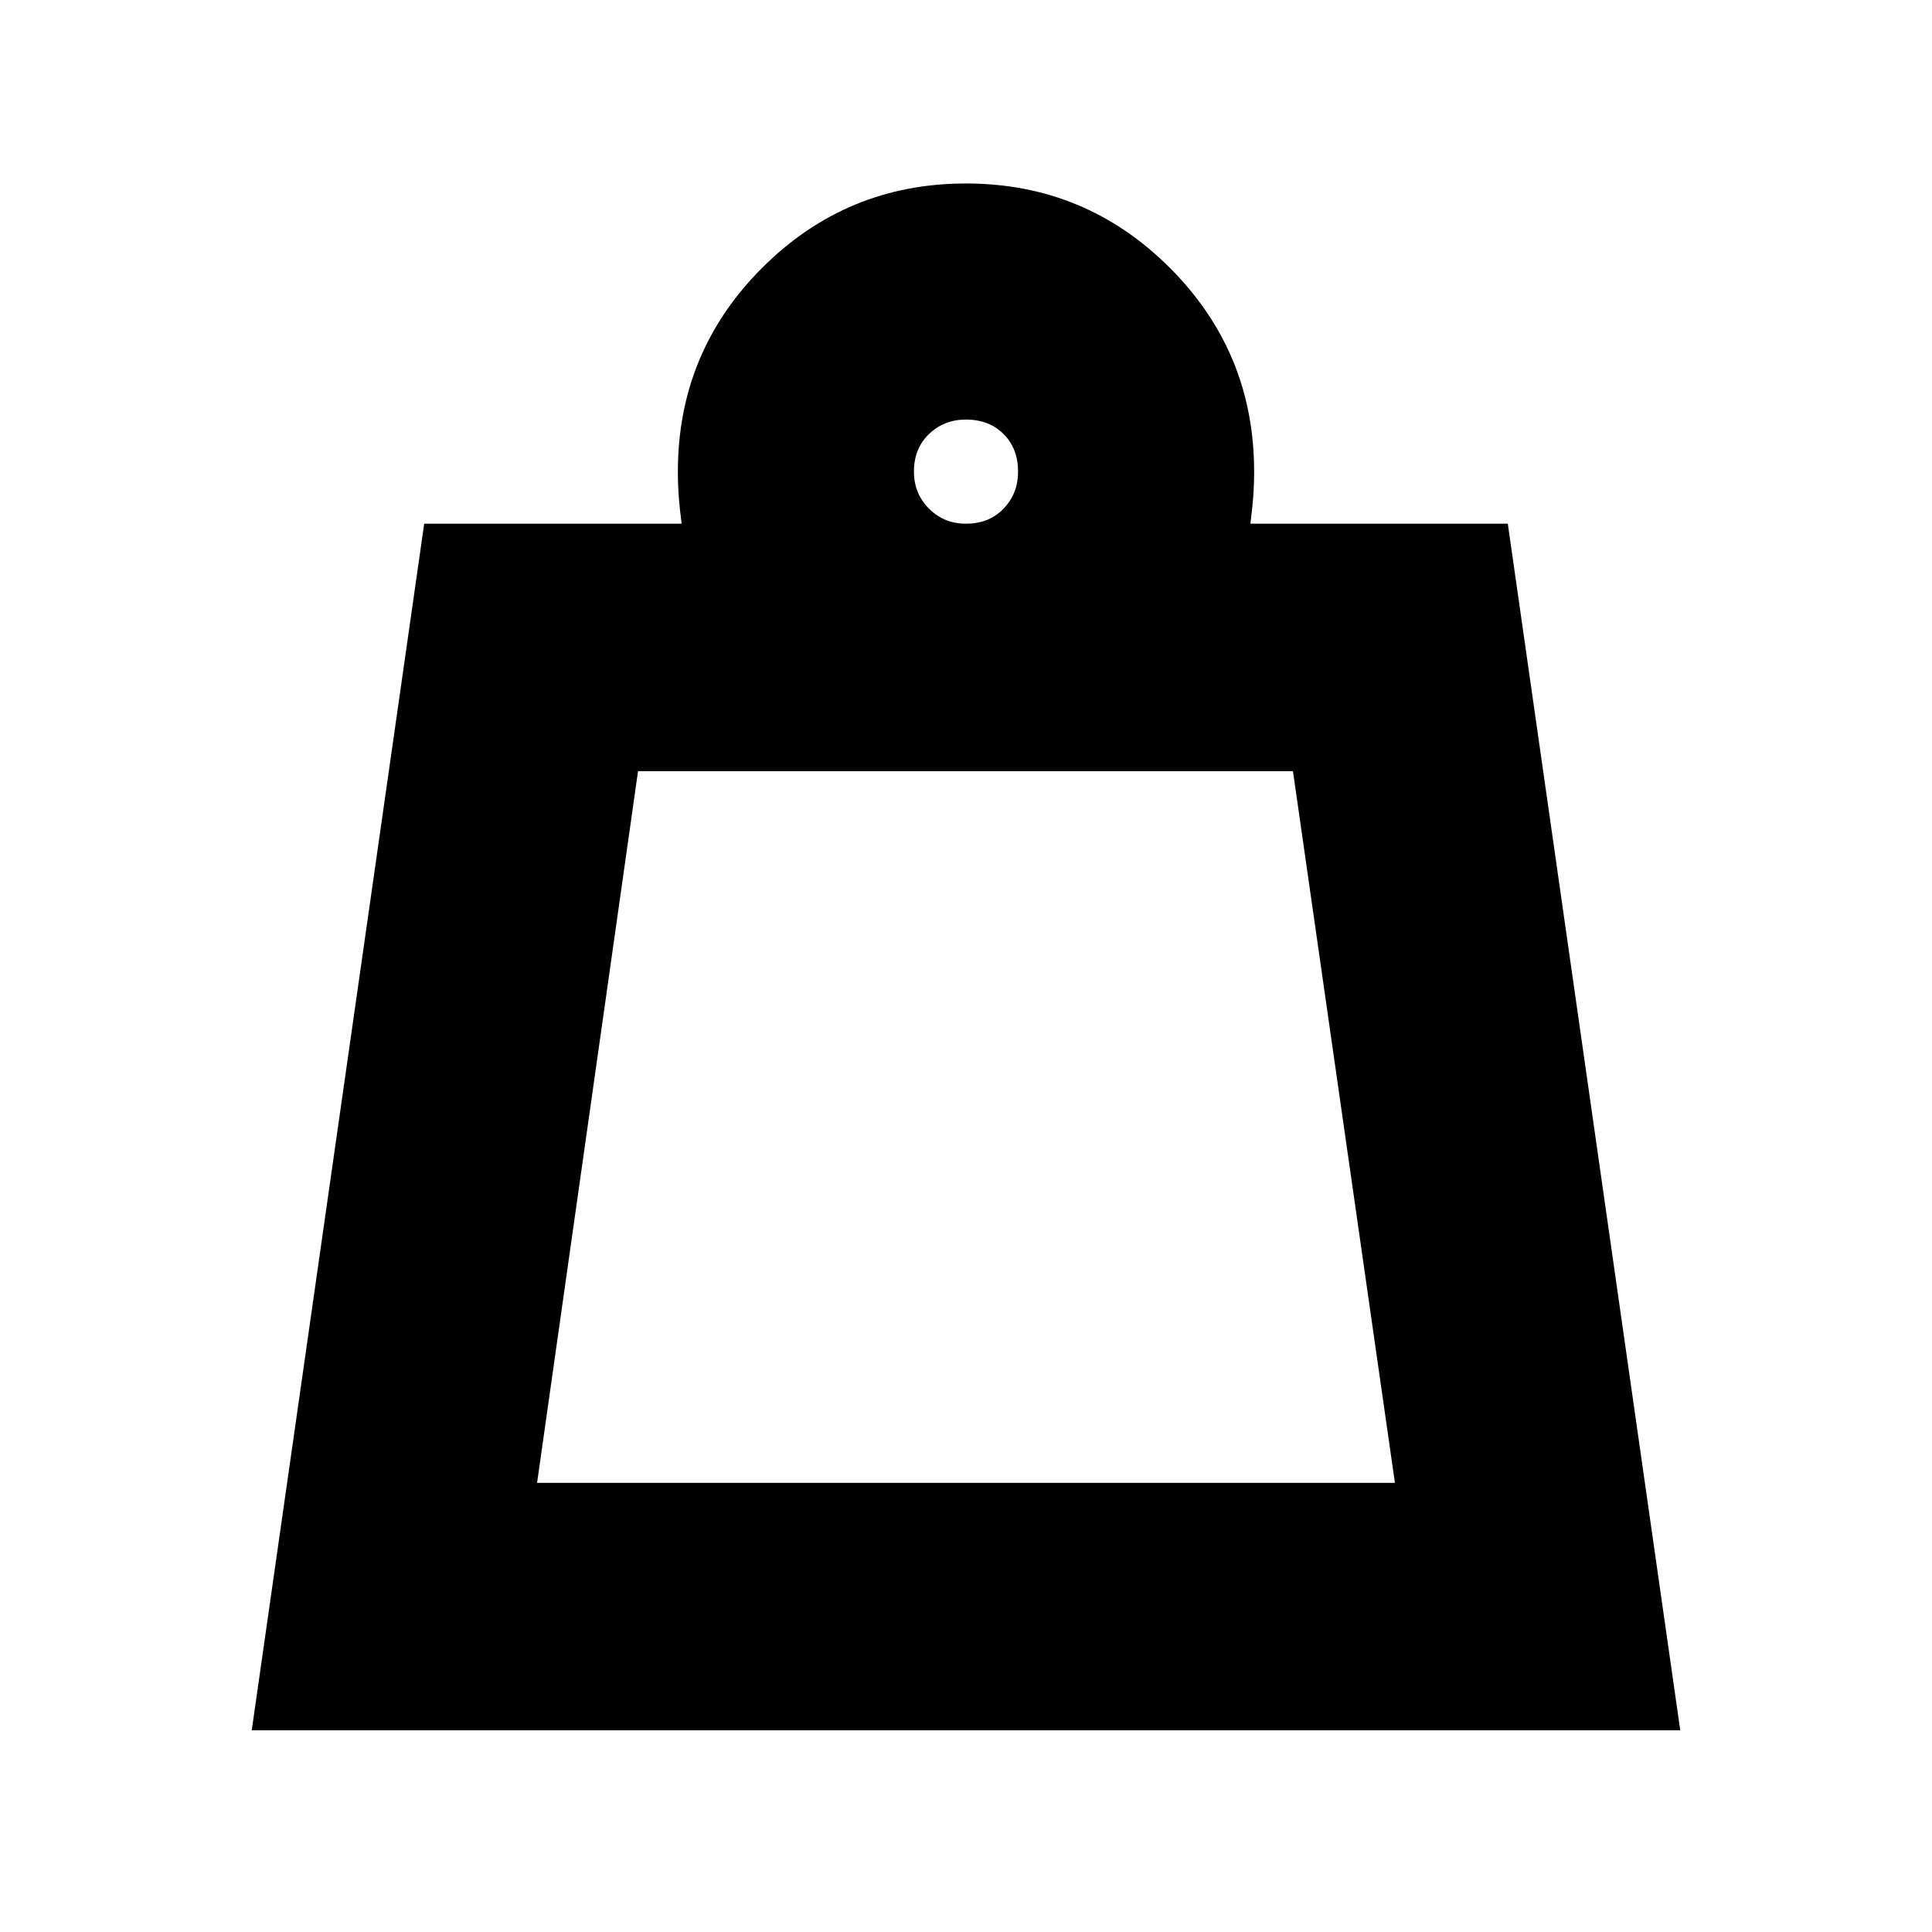 <svg xmlns="http://www.w3.org/2000/svg" height="24" viewBox="0 -960 960 960" width="24"><path d="M266.87-223.17h426.26l-50.67-353.66H317.04l-50.17 353.66ZM480-699.78q11.48 0 18.67-7.48 7.2-7.48 7.2-18.39 0-11.48-7.2-18.67-7.19-7.2-18.67-7.2-10.91 0-18.39 7.2-7.48 7.19-7.48 18.67 0 10.91 7.48 18.39t18.39 7.48ZM125.09-100.22l85.69-599.56H338.7q-.87-6.44-1.37-12.77-.5-6.33-.5-13.1 0-59.38 41.9-101.28T480-868.83q59.37 0 101.27 41.9t41.9 101.28q0 6.77-.5 13.1t-1.37 12.77h127.92l85.69 599.56H125.09Zm141.78-122.95h426.26-426.26Z"/></svg>